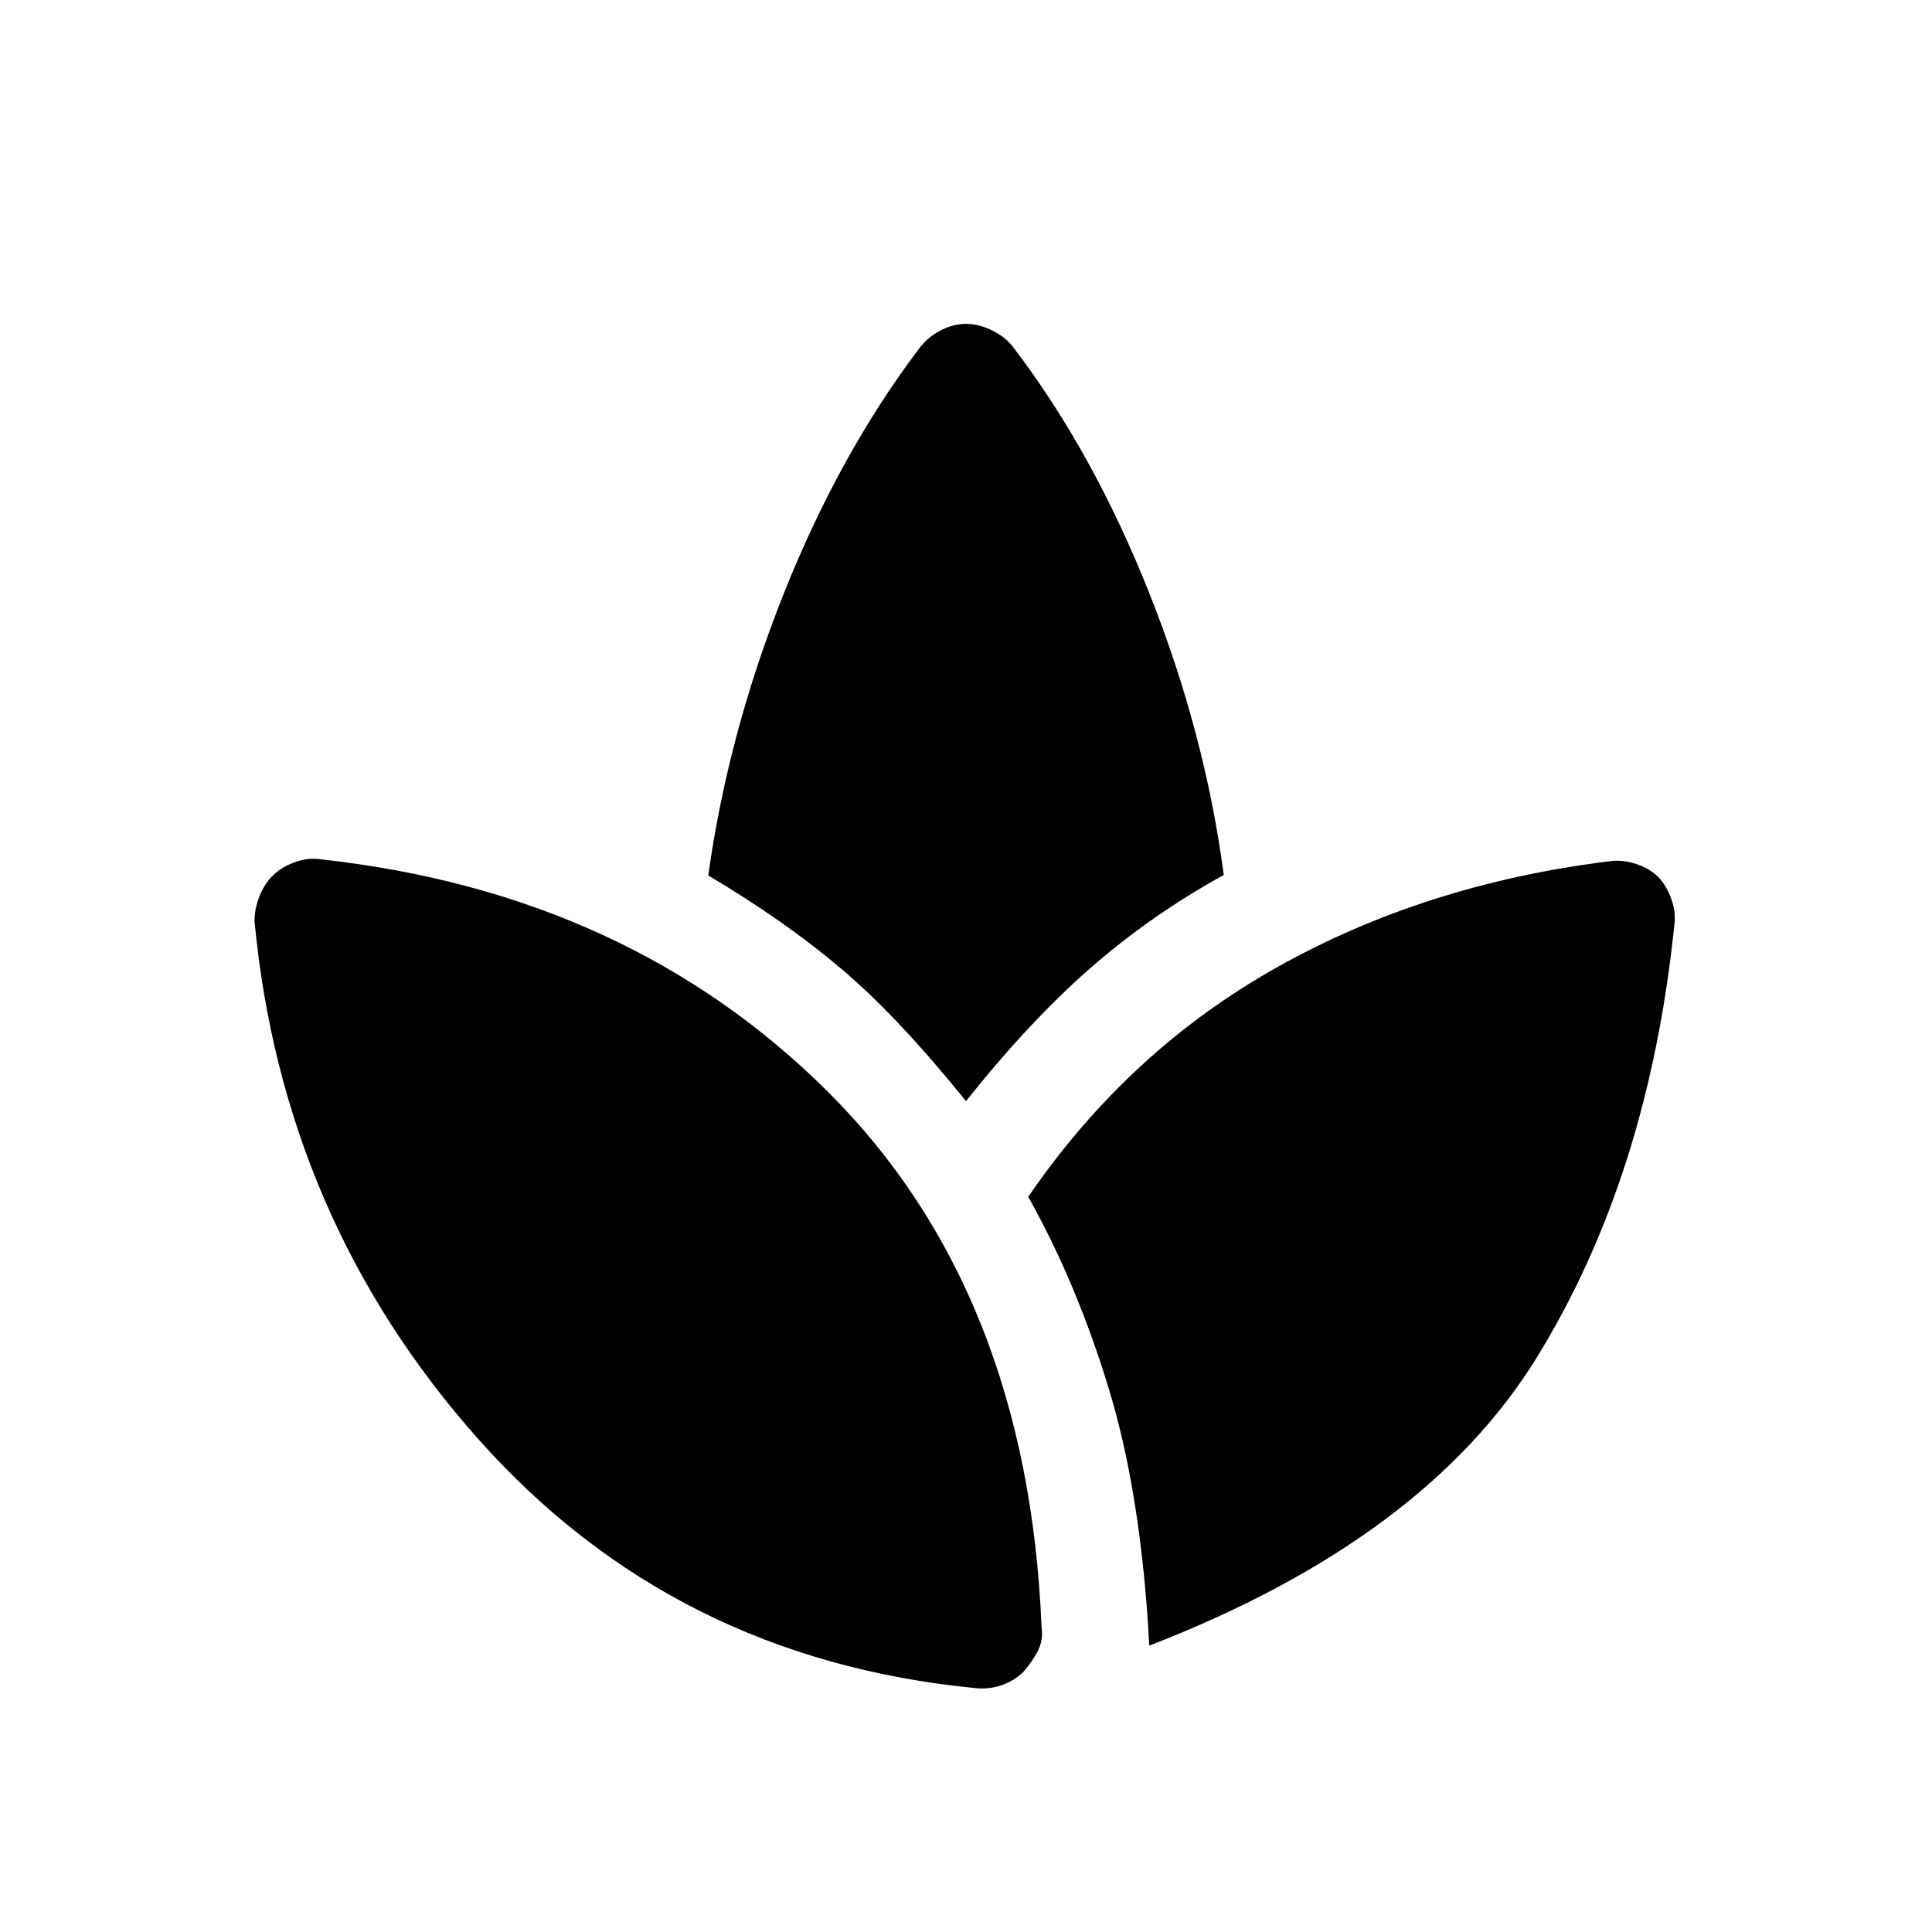 <svg xmlns="http://www.w3.org/2000/svg" height="20" viewBox="0 -960 960 960" width="20"><path d="M485.077-121.155q-150.23-14.462-247.422-123.769-97.191-109.307-111.191-257.383 0-6.077 2.423-12.231 2.423-6.153 6.653-10.384 4.231-4.231 10.885-6.654t13.115-1.423q152.922 16.846 252.037 115.692 99.115 98.845 105.961 265.691 1 6.846-2.116 12.499-3.115 5.654-6.961 9.885-4.231 4.231-10.384 6.461-6.154 2.231-13 1.616ZM480-412.843q-33.539-41.616-61.692-65.539-28.153-23.923-66.384-46.615 9.923-70.847 37.538-140.077 27.616-69.231 66.923-121.308 4.231-5.846 10.692-9.269 6.462-3.423 12.923-3.423t13.307 3.423q6.847 3.423 10.693 8.885 39.307 51.692 67.038 121.384 27.73 69.692 37.038 140.154-36.308 20-66.577 46.539-30.268 26.538-61.499 65.846Zm91.075 270.534q-4-74.845-20.115-127.652t-40.038-95.345q49.615-72.461 123.384-113.923t165.154-52.77q6.461-1 13.307 1.231 6.847 2.231 11.077 6.461 4.231 4.231 6.654 11.077t1.423 13.308q-12.923 124.845-68.5 214.768-55.576 89.922-192.346 142.845Z"/></svg>